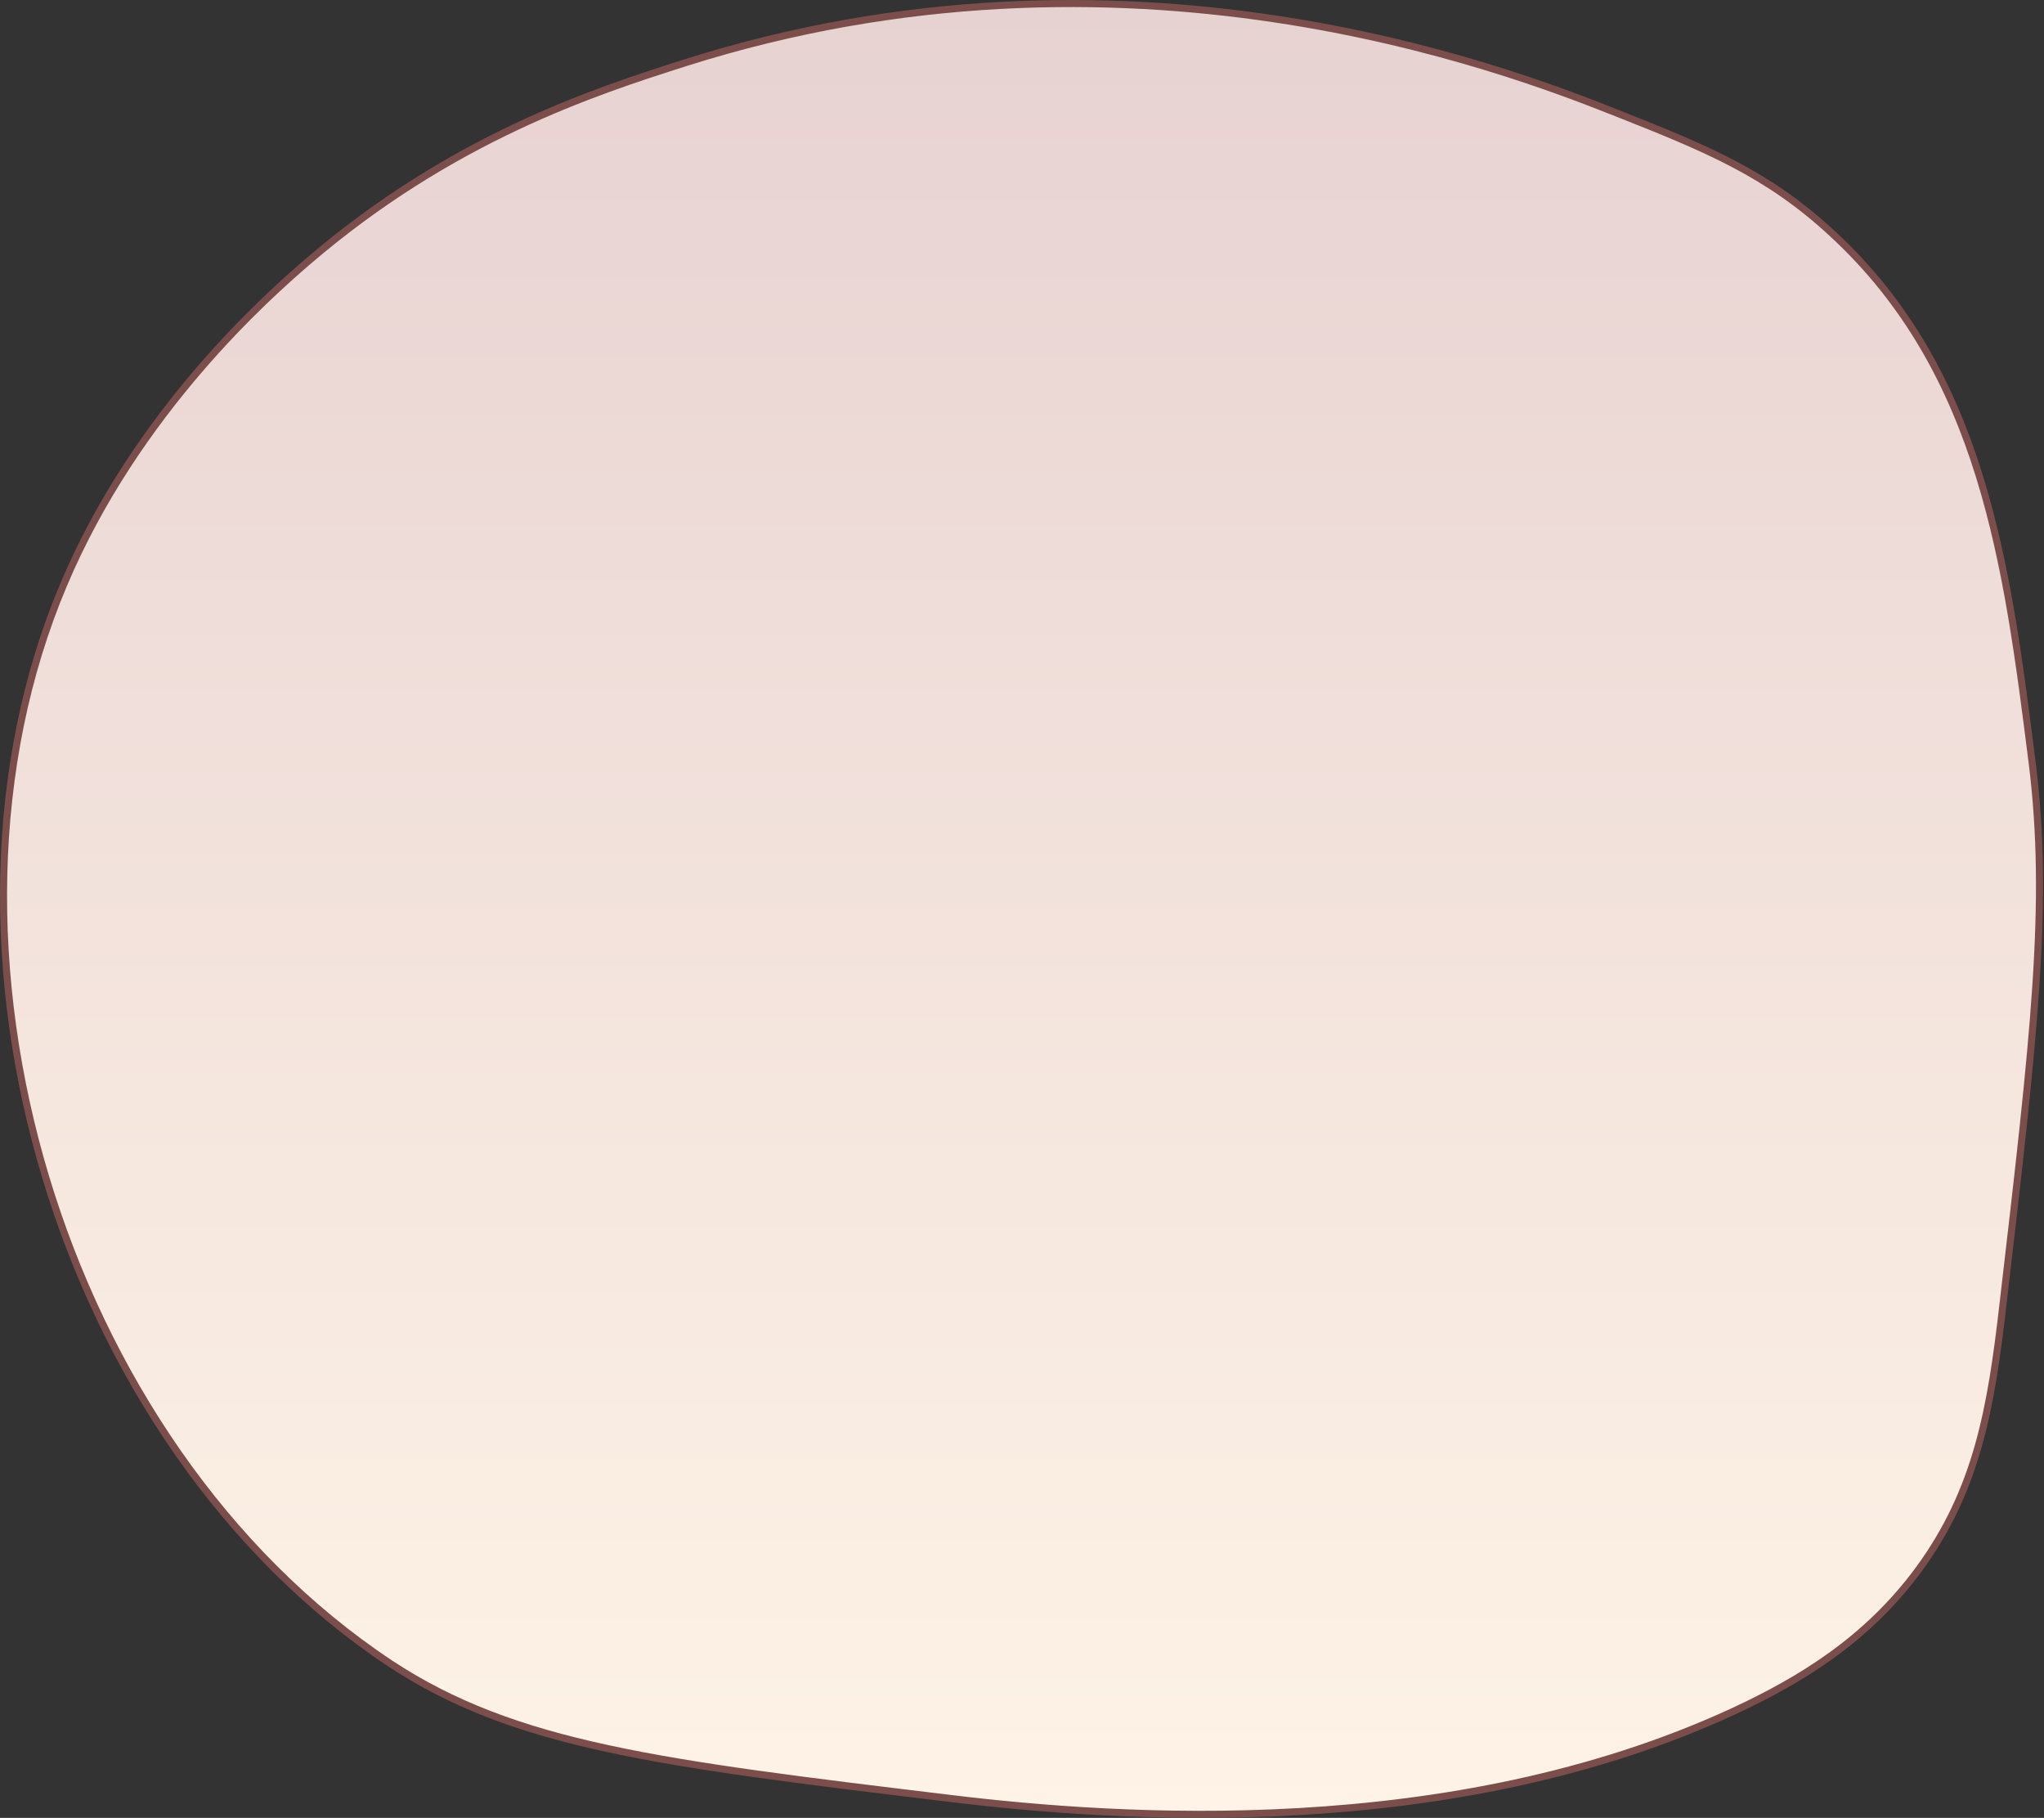 <svg width="433" height="385" viewBox="0 0 433 385" fill="none" xmlns="http://www.w3.org/2000/svg">
<rect x="0" y="0" width="433" height="385" fill="#333333" stroke="none"/>
<path d="M65.145 55.456C95.592 29.316 125.638 19.501 145.167 13.291C238.309 -16.254 318.532 14.393 342.668 24.008C361.397 31.419 374.417 36.727 388.138 49.446C420.086 78.891 425.194 119.653 430.502 161.617C434.208 191.363 430.903 219.706 424.293 276.392C421.789 298.126 418.885 315.452 406.466 332.378C395.649 347.1 381.728 355.713 367.006 362.524C307.214 390.066 237.208 385.258 201.053 380.852C139.759 373.44 109.112 369.735 82.672 352.308C12.465 305.737 -18.783 200.076 13.467 123.86C28.99 87.004 57.133 62.366 65.145 55.456Z" fill="#F9F1F1"/>
<path d="M65.145 55.456C95.592 29.316 125.638 19.501 145.167 13.291C238.309 -16.254 318.532 14.393 342.668 24.008C361.397 31.419 374.417 36.727 388.138 49.446C420.086 78.891 425.194 119.653 430.502 161.617C434.208 191.363 430.903 219.706 424.293 276.392C421.789 298.126 418.885 315.452 406.466 332.378C395.649 347.1 381.728 355.713 367.006 362.524C307.214 390.066 237.208 385.258 201.053 380.852C139.759 373.44 109.112 369.735 82.672 352.308C12.465 305.737 -18.783 200.076 13.467 123.86C28.99 87.004 57.133 62.366 65.145 55.456Z" fill="url(#paint0_linear_3819:257631)"/>
<path d="M65.145 55.456C95.592 29.316 125.638 19.501 145.167 13.291C238.309 -16.254 318.532 14.393 342.668 24.008C361.397 31.419 374.417 36.727 388.138 49.446C420.086 78.891 425.194 119.653 430.502 161.617C434.208 191.363 430.903 219.706 424.293 276.392C421.789 298.126 418.885 315.452 406.466 332.378C395.649 347.1 381.728 355.713 367.006 362.524C307.214 390.066 237.208 385.258 201.053 380.852C139.759 373.44 109.112 369.735 82.672 352.308C12.465 305.737 -18.783 200.076 13.467 123.86C28.99 87.004 57.133 62.366 65.145 55.456Z" stroke="#7B4E4C" stroke-width="1.494" stroke-miterlimit="10"/>
<defs>
<linearGradient id="paint0_linear_3819:257631" x1="216.398" y1="0.748" x2="216.398" y2="384.252" gradientUnits="userSpaceOnUse">
<stop stop-color="#E7D2D2"/>
<stop offset="1" stop-color="#FEF3E6"/>
</linearGradient>
</defs>
</svg>
